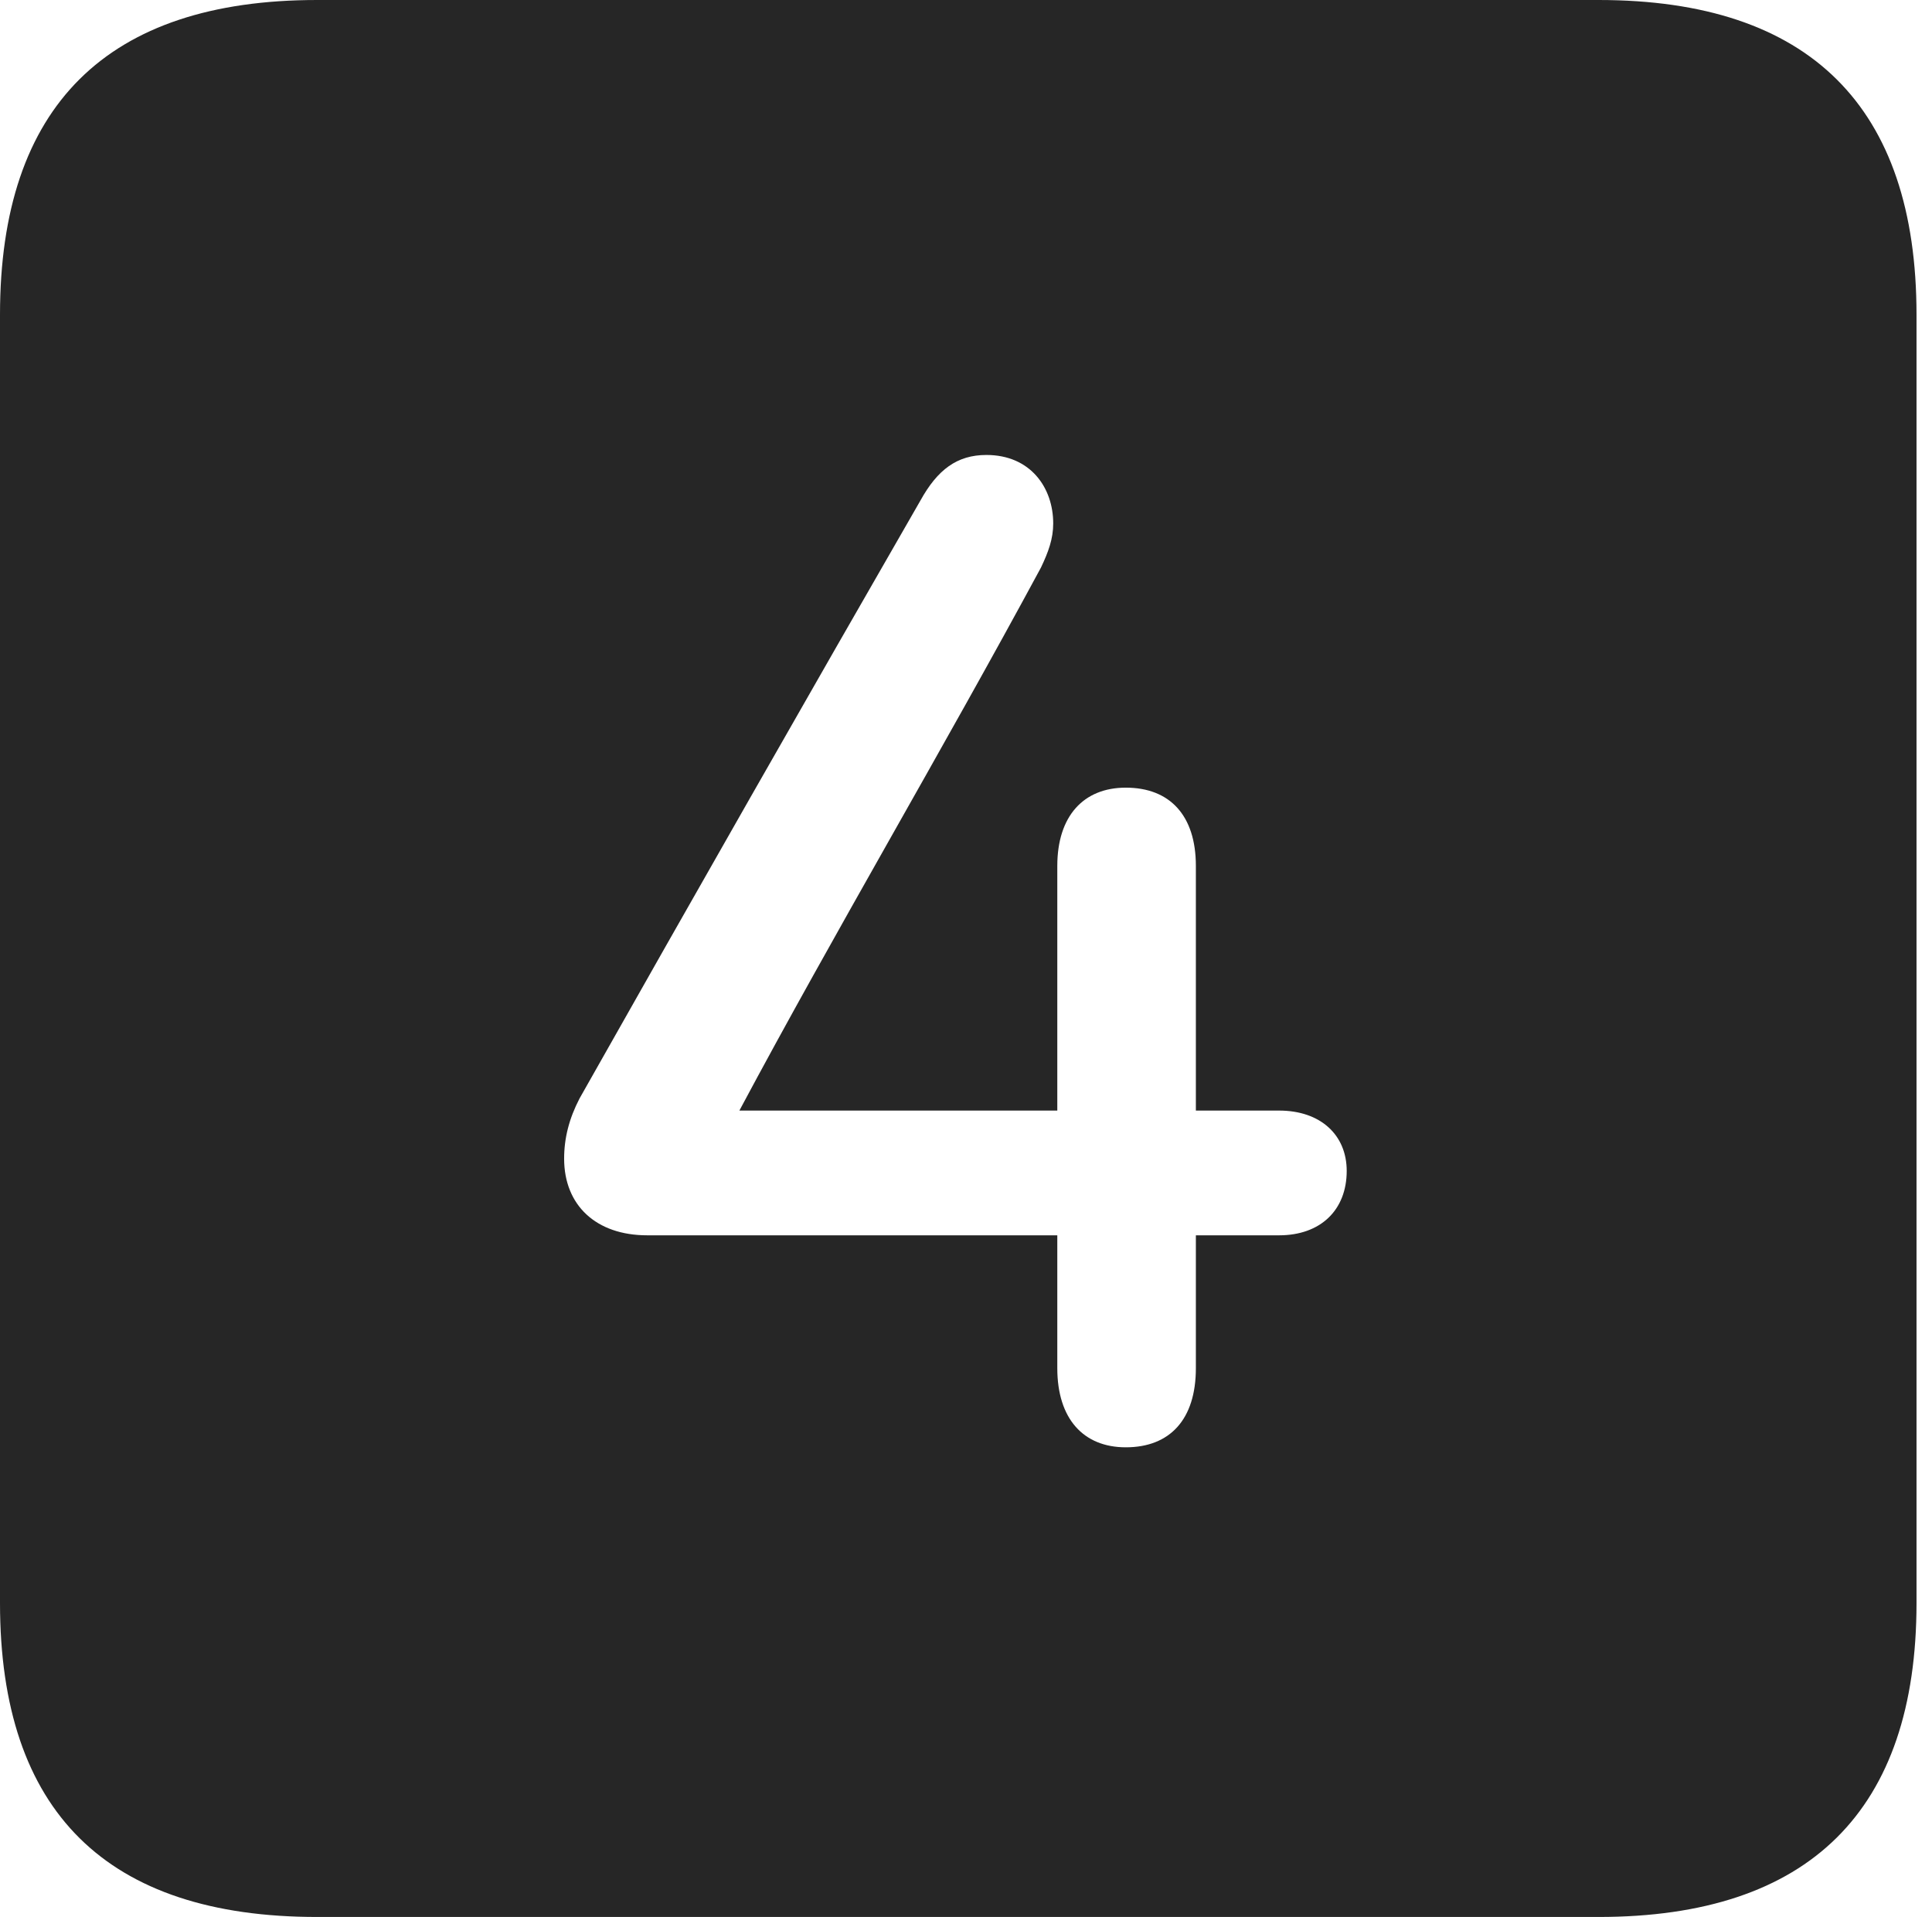 <?xml version="1.0" encoding="UTF-8"?>
<!--Generator: Apple Native CoreSVG 326-->
<!DOCTYPE svg
PUBLIC "-//W3C//DTD SVG 1.1//EN"
       "http://www.w3.org/Graphics/SVG/1.1/DTD/svg11.dtd">
<svg version="1.1" xmlns="http://www.w3.org/2000/svg" xmlns:xlink="http://www.w3.org/1999/xlink" viewBox="0 0 46.289 45.918">
 <g>
  <rect height="45.918" opacity="0" width="46.289" x="0" y="0"/>
  <path d="M45.918 7.539L45.918 38.398C45.918 43.359 43.359 45.918 38.301 45.918L7.598 45.918C2.559 45.918 0 43.398 0 38.398L0 7.539C0 2.539 2.559 0 7.598 0L38.301 0C43.359 0 45.918 2.559 45.918 7.539ZM22.051 11.992C19.375 16.641 16.602 21.504 13.887 26.309C13.633 26.797 13.516 27.266 13.516 27.754C13.516 28.867 14.277 29.59 15.508 29.59L25.332 29.59L25.332 32.773C25.332 33.984 25.957 34.668 26.973 34.668C28.027 34.668 28.652 34.004 28.652 32.773L28.652 29.59L30.645 29.59C31.641 29.59 32.266 28.984 32.266 28.047C32.266 27.188 31.641 26.602 30.645 26.602L28.652 26.602L28.652 20.742C28.652 19.531 28.027 18.867 26.973 18.867C25.957 18.867 25.332 19.551 25.332 20.742L25.332 26.602L17.715 26.602C20 22.324 22.559 18.008 24.941 13.594C25.117 13.223 25.234 12.91 25.234 12.539C25.234 11.68 24.688 10.898 23.633 10.898C22.93 10.898 22.461 11.25 22.051 11.992Z" fill="black" fill-opacity="0.85"/>
 </g>
</svg>
